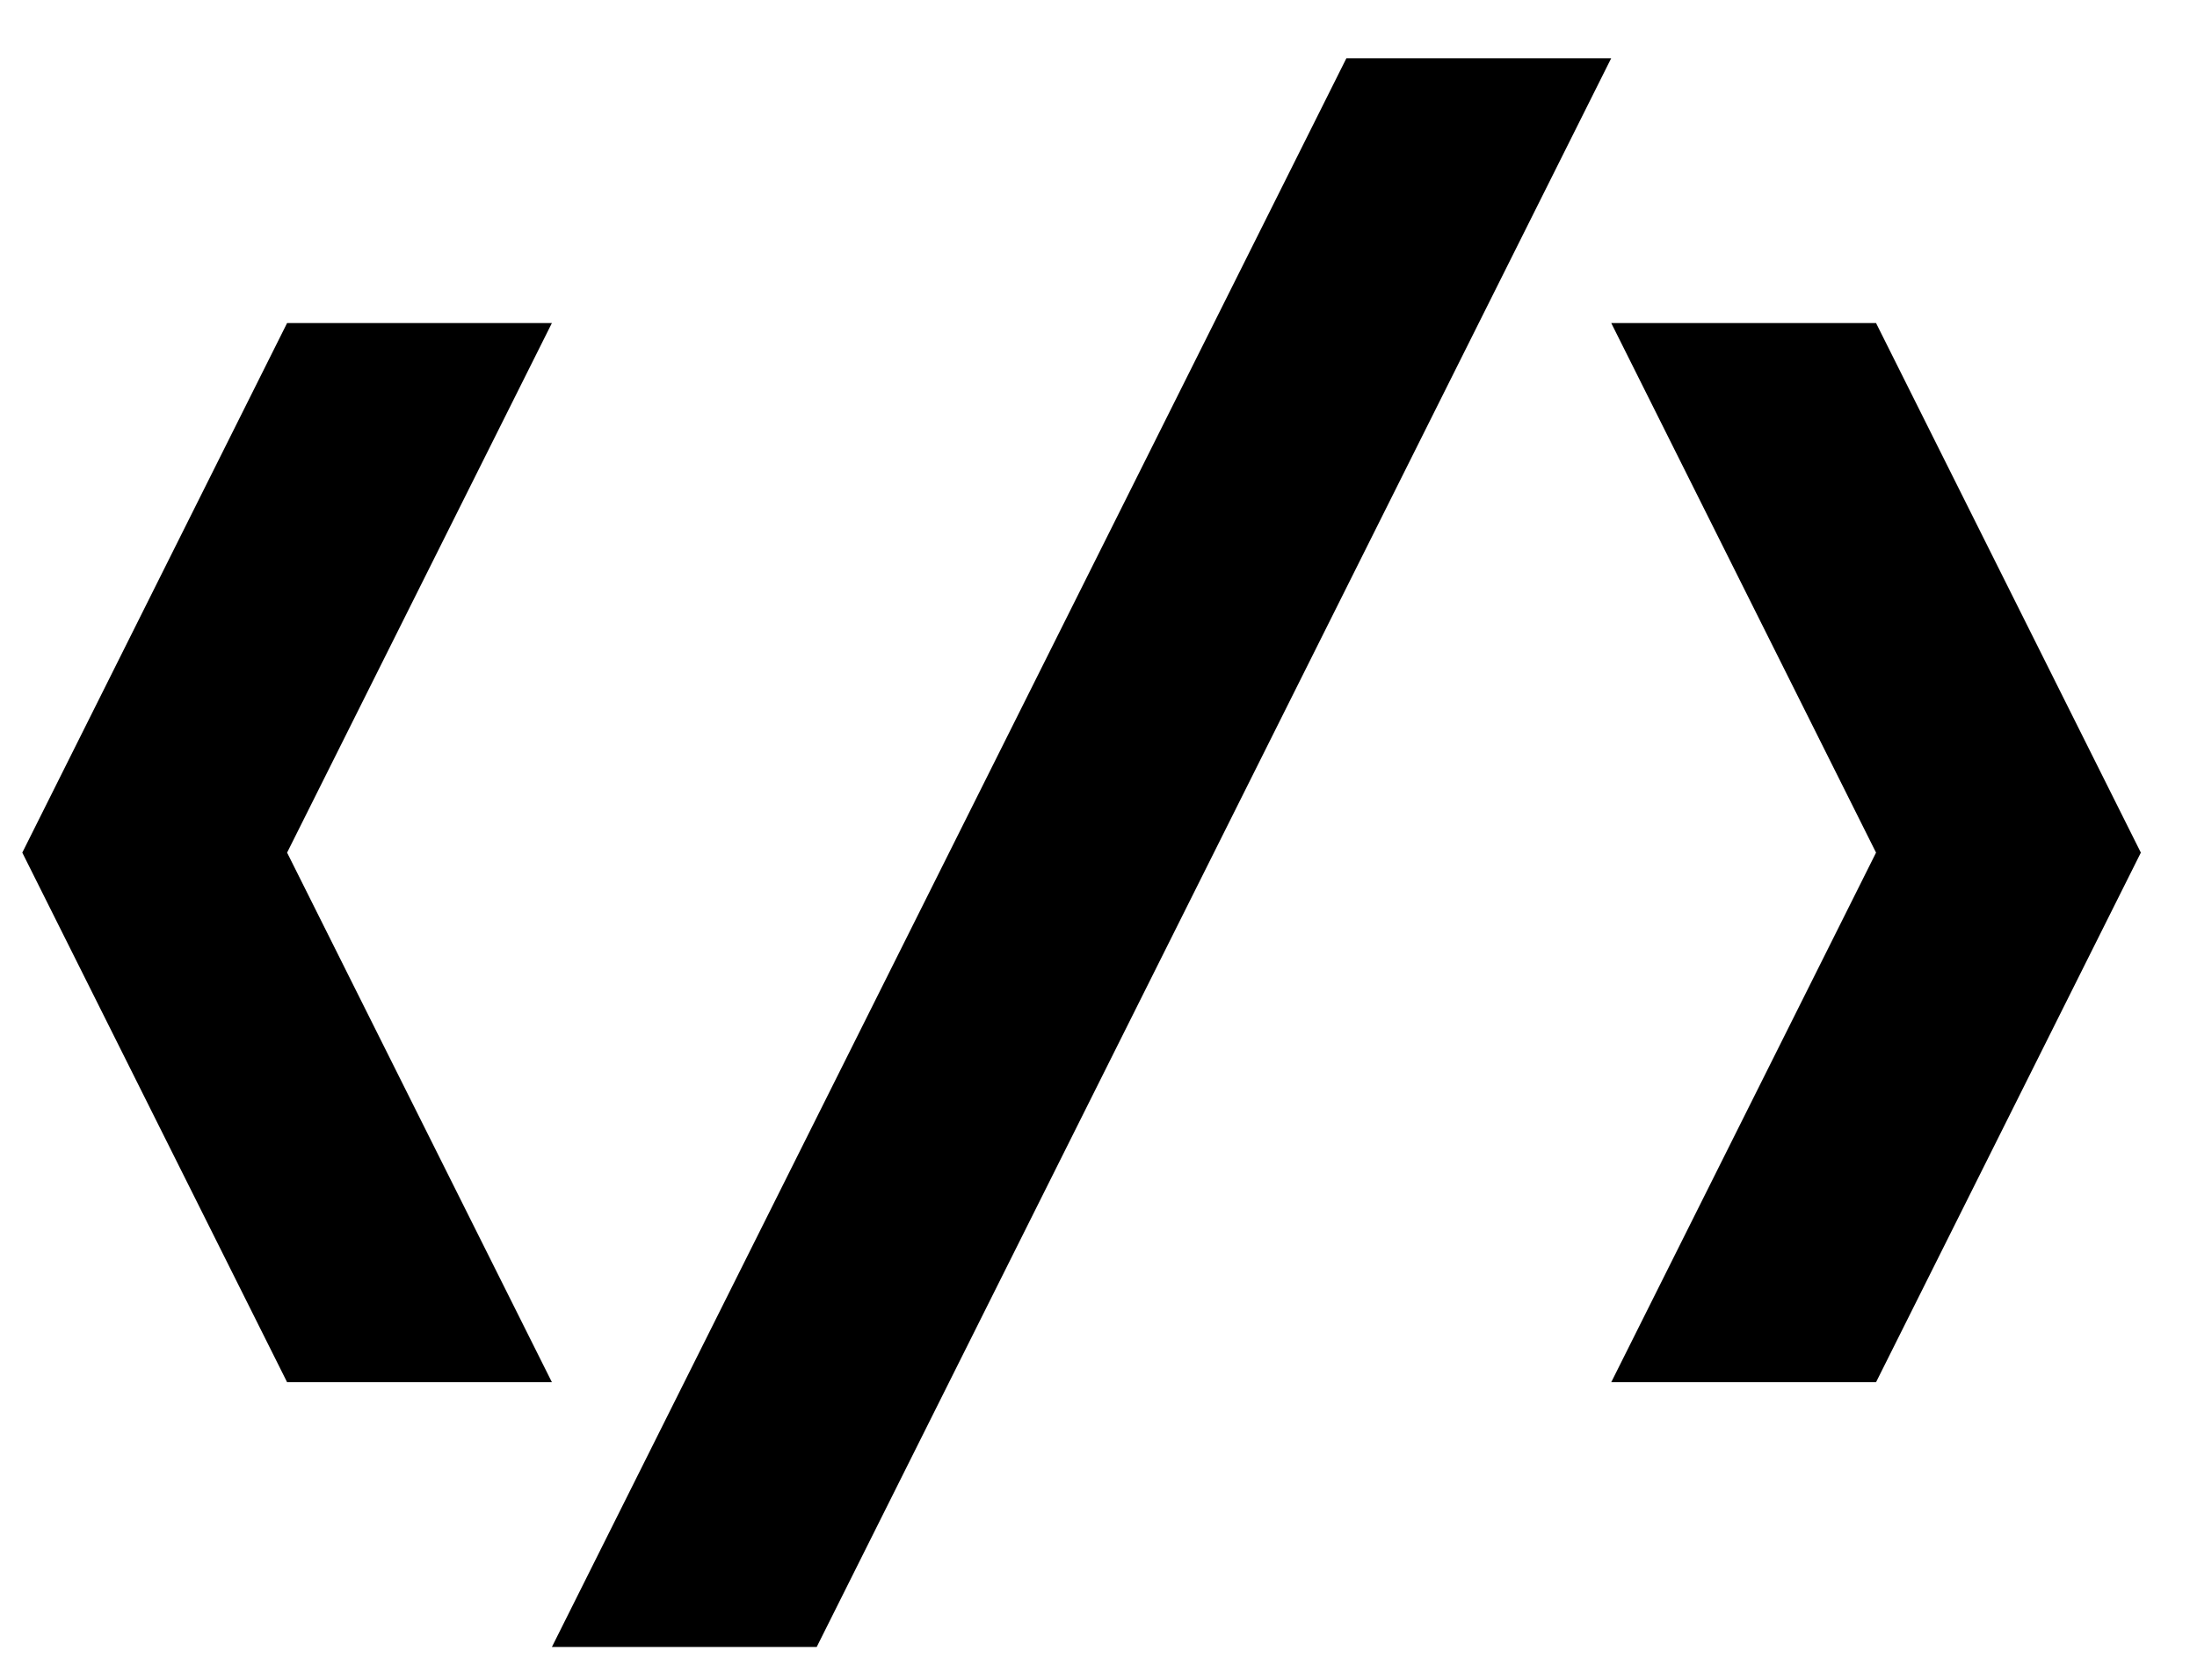 <svg width="34" height="26" viewBox="0 0 34 26" xmlns="http://www.w3.org/2000/svg" xmlns:sketch="http://www.bohemiancoding.com/sketch/ns"><title>code</title><desc>Created with Sketch.</desc><path d="M20.836.902l-12.295 24.59h4.098l12.295-24.59h-4.098zm-16.393 4.098l-4.098 8.197 4.098 8.197h4.098l-4.098-8.197 4.098-8.197h-4.098zm20.492 0l4.098 8.197-4.098 8.197h4.098l4.098-8.197-4.098-8.197h-4.098z" sketch:type="MSShapeGroup" fill="#000"/></svg>